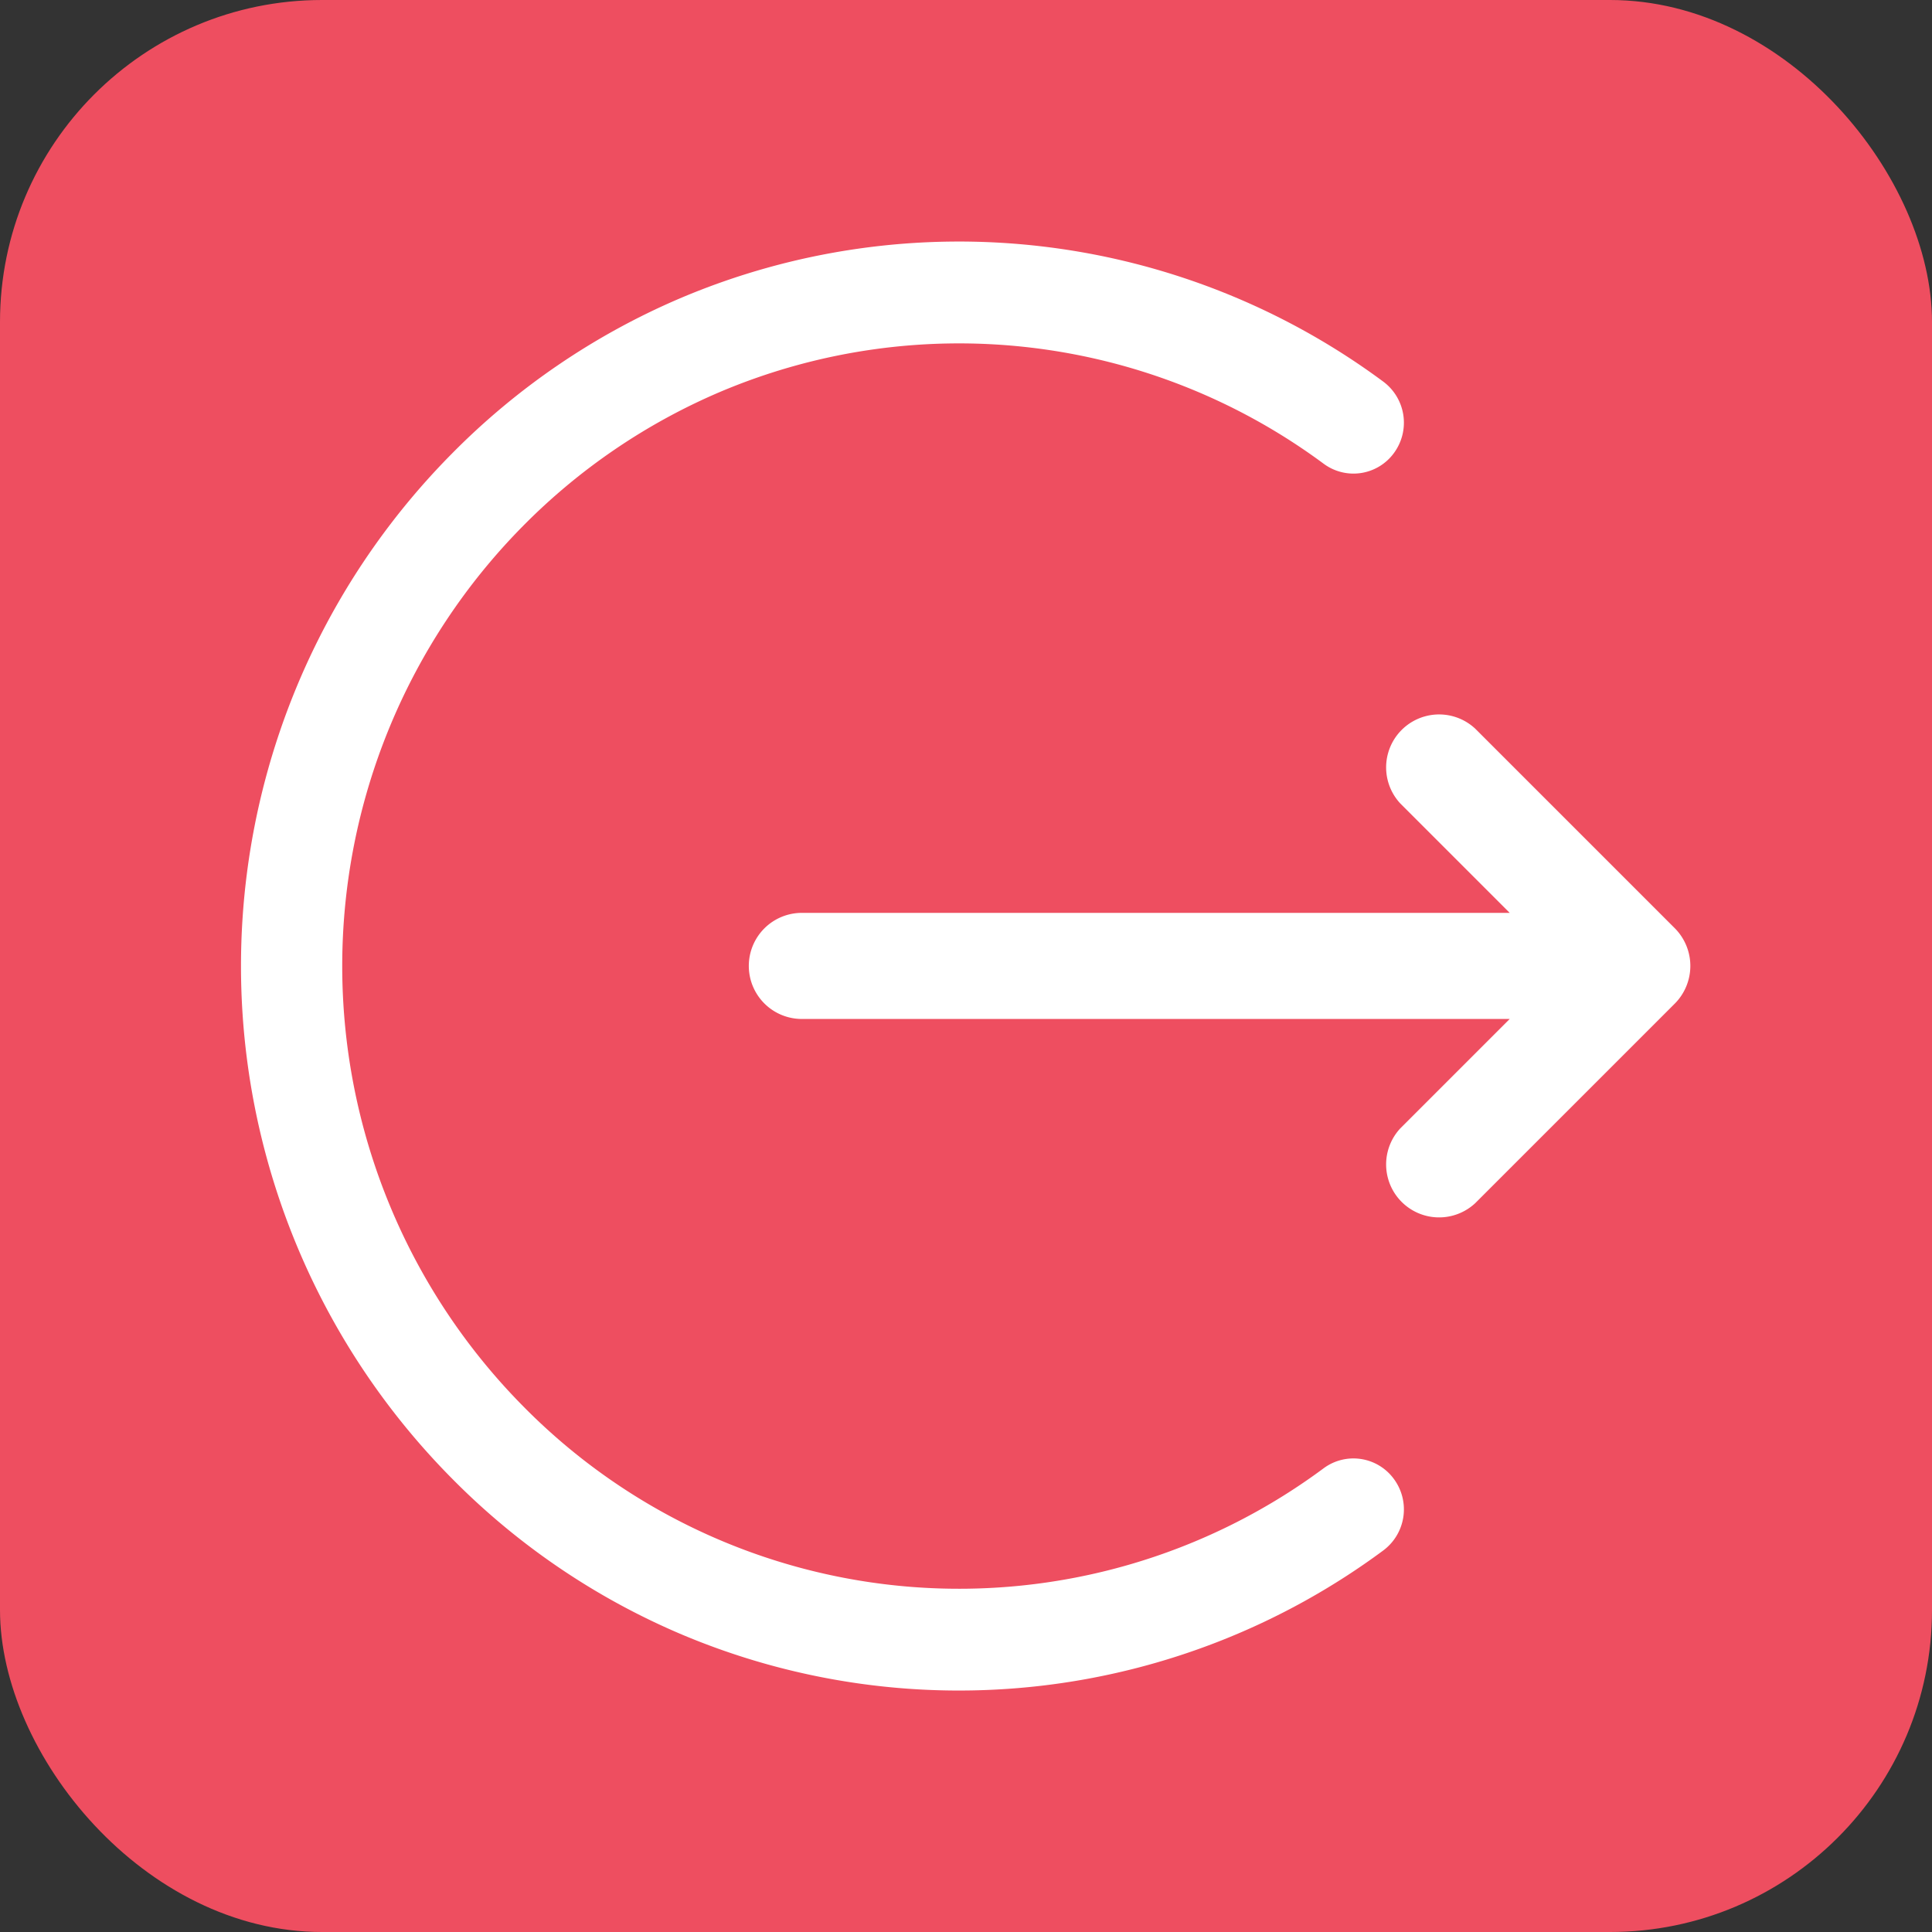 <svg xmlns="http://www.w3.org/2000/svg" width="24" height="24" viewBox="0 0 24 24">
  <rect x="0" y="0" width="24" height="24" fill="#333333" stroke="none"/>
  <defs>
    <style>
      .cls-1 {
        fill: #ee4e60;
      }

      .cls-2 {
        fill: #fff;
      }
    </style>
  </defs>
  <g id="signOut" transform="translate(2621 600)">
    <g id="组_94" data-name="组 94">
      <g id="组_93" data-name="组 93">
        <rect id="矩形_21" data-name="矩形 21" class="cls-1" width="24" height="24" rx="4" transform="translate(-2621 -600)"/>
        <g id="logout" transform="translate(-2618 -597)">
          <path id="路径_95" data-name="路径 95" class="cls-2" d="M13.442,15.24A7.6,7.6,0,0,1,3.5,14.47a7.776,7.776,0,0,1,0-10.939A7.665,7.665,0,0,1,5.932,1.874a7.61,7.61,0,0,1,7.51.886.622.622,0,0,0,.876-.135.636.636,0,0,0-.134-.884A8.857,8.857,0,0,0,5.445.707a8.881,8.881,0,0,0-2.833,1.93,9.042,9.042,0,0,0,0,12.727,8.881,8.881,0,0,0,2.833,1.93,8.857,8.857,0,0,0,8.739-1.034.636.636,0,0,0,.134-.884A.622.622,0,0,0,13.442,15.24Z"/>
          <path id="路径_96" data-name="路径 96" class="cls-2" d="M395.605,342.8l-2.482-2.482a.658.658,0,0,0-.93.93l1.358,1.358-8.793,0a.659.659,0,0,0,0,1.318l8.793,0-1.358,1.358a.658.658,0,0,0,.93.93l2.482-2.482A.664.664,0,0,0,395.605,342.8Z" transform="translate(-377.797 -334.266)"/>
        </g>
      </g>
    </g>
  </g>
</svg>
